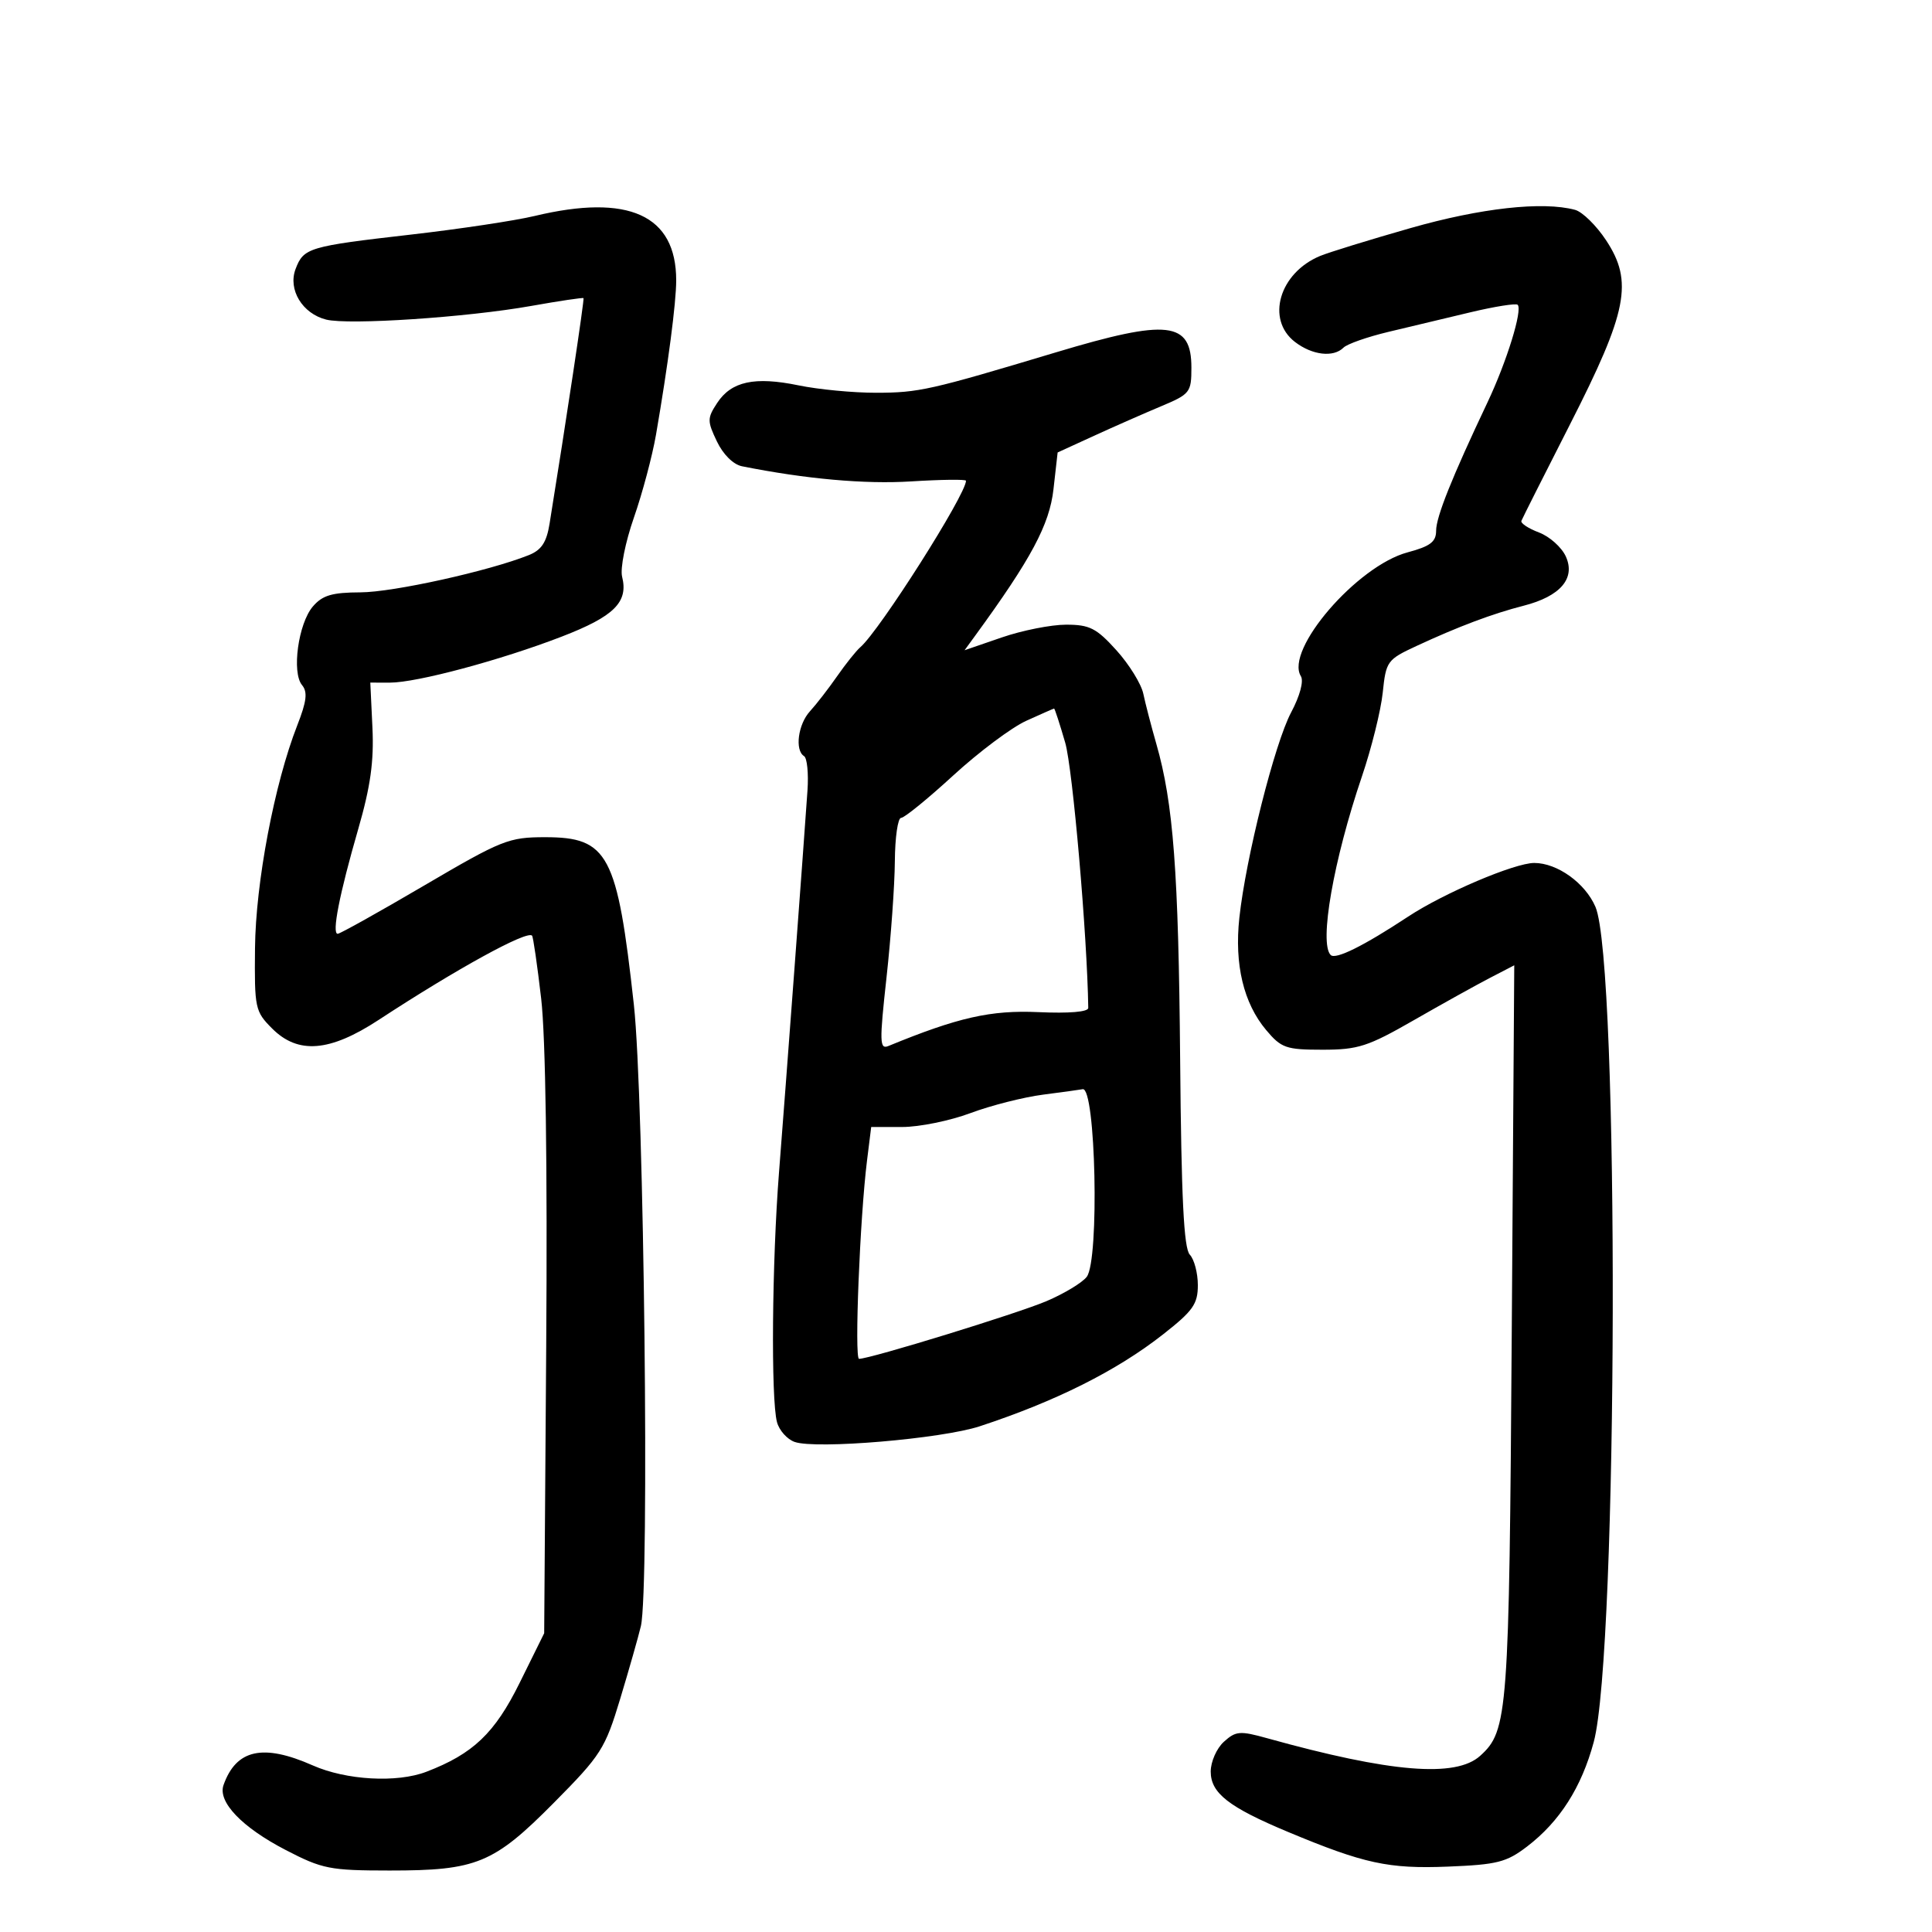 <svg xmlns="http://www.w3.org/2000/svg" width="300" height="300" viewBox="0 0 300 300" version="1.1">
	<path d="M 83 33.540 C 79.975 34.265, 71.356 35.562, 63.846 36.423 C 47.900 38.252, 47.150 38.475, 45.897 41.771 C 44.685 44.959, 46.946 48.697, 50.647 49.626 C 54.137 50.502, 72.523 49.279, 82.463 47.510 C 86.843 46.731, 90.508 46.184, 90.609 46.296 C 90.760 46.465, 87.894 65.502, 85.335 81.329 C 84.867 84.221, 84.077 85.413, 82.108 86.200 C 75.912 88.677, 61.059 91.962, 55.972 91.980 C 51.546 91.996, 50.073 92.434, 48.579 94.178 C 46.318 96.819, 45.273 104.419, 46.900 106.380 C 47.793 107.455, 47.622 108.893, 46.156 112.638 C 42.610 121.700, 39.699 137.046, 39.597 147.223 C 39.504 156.560, 39.609 157.055, 42.256 159.706 C 46.284 163.740, 51.200 163.346, 58.784 158.380 C 70.889 150.454, 81.794 144.461, 82.616 145.283 C 82.791 145.458, 83.428 149.853, 84.032 155.050 C 84.724 161, 85.014 181, 84.815 209.054 L 84.500 253.609 80.680 261.336 C 76.825 269.134, 73.453 272.344, 66.201 275.121 C 61.629 276.872, 53.760 276.430, 48.561 274.130 C 40.841 270.715, 36.670 271.636, 34.708 277.186 C 33.786 279.795, 37.564 283.743, 44.352 287.262 C 50.060 290.221, 51.215 290.450, 60.500 290.454 C 74.018 290.460, 76.657 289.370, 86.026 279.912 C 93.335 272.534, 93.953 271.565, 96.306 263.781 C 97.682 259.227, 99.127 254.150, 99.516 252.500 C 100.873 246.742, 100.009 170.371, 98.425 156 C 95.849 132.646, 94.448 130, 84.652 130 C 78.989 130, 77.936 130.420, 65.871 137.500 C 58.842 141.625, 52.795 145, 52.434 145 C 51.495 145, 52.699 138.866, 55.628 128.726 C 57.534 122.128, 58.080 118.221, 57.831 112.974 L 57.500 105.995 60.562 105.998 C 64.717 106.001, 77.733 102.514, 87.217 98.856 C 95.373 95.711, 97.595 93.505, 96.599 89.540 C 96.284 88.283, 97.102 84.189, 98.428 80.383 C 99.748 76.597, 101.294 70.800, 101.864 67.500 C 103.746 56.595, 105 47.012, 105 43.528 C 105 33.389, 97.617 30.036, 83 33.540 M 219 35.423 C 212.675 37.229, 206.375 39.171, 205 39.739 C 198.656 42.357, 196.533 49.600, 201.083 53.098 C 203.764 55.158, 207.057 55.543, 208.622 53.978 C 209.184 53.416, 212.311 52.318, 215.572 51.538 C 218.832 50.758, 224.581 49.386, 228.346 48.489 C 232.111 47.592, 235.403 47.070, 235.662 47.328 C 236.455 48.122, 233.962 56.180, 230.967 62.500 C 225.449 74.144, 223 80.266, 223 82.413 C 223 84.138, 222.086 84.830, 218.567 85.771 C 210.725 87.868, 199.478 100.920, 201.999 104.998 C 202.468 105.758, 201.852 108.054, 200.490 110.614 C 197.937 115.417, 193.454 133.193, 192.446 142.513 C 191.661 149.764, 193.098 155.775, 196.615 159.955 C 198.962 162.744, 199.698 163, 205.363 163 C 210.881 163, 212.409 162.506, 219.524 158.423 C 223.911 155.906, 229.217 152.956, 231.317 151.869 L 235.133 149.891 234.746 206.696 C 234.340 266.248, 234.154 268.740, 229.844 272.641 C 226.046 276.079, 215.933 275.245, 196.795 269.919 C 192.530 268.732, 191.898 268.782, 190.045 270.460 C 188.920 271.477, 188 273.560, 188 275.087 C 188 278.434, 190.792 280.614, 200 284.460 C 211.811 289.392, 215.603 290.215, 224.823 289.847 C 232.488 289.540, 233.924 289.175, 237.136 286.718 C 242.191 282.851, 245.576 277.542, 247.475 270.500 C 251.255 256.486, 251.475 149.503, 247.741 140.816 C 246.149 137.114, 241.809 134, 238.239 134 C 235.190 134, 224.204 138.672, 218.666 142.324 C 211.723 146.901, 207.386 149.052, 206.627 148.293 C 204.804 146.471, 207.067 133.545, 211.484 120.546 C 212.970 116.171, 214.422 110.321, 214.711 107.546 C 215.217 102.672, 215.395 102.425, 219.948 100.309 C 226.457 97.285, 231.768 95.289, 236.591 94.055 C 242.301 92.594, 244.687 89.804, 243.137 86.401 C 242.487 84.976, 240.612 83.302, 238.969 82.682 C 237.326 82.062, 236.098 81.250, 236.241 80.879 C 236.383 80.507, 239.790 73.745, 243.811 65.851 C 252.726 48.350, 253.629 43.737, 249.399 37.320 C 247.884 35.021, 245.712 32.890, 244.572 32.584 C 239.543 31.233, 229.934 32.300, 219 35.423 M 164 54.702 C 144.398 60.590, 142.684 60.976, 136.060 60.988 C 132.518 60.995, 127.096 60.479, 124.011 59.841 C 117.182 58.431, 113.561 59.214, 111.357 62.578 C 109.811 64.937, 109.808 65.374, 111.316 68.536 C 112.286 70.571, 113.862 72.131, 115.221 72.403 C 125.149 74.385, 134.282 75.202, 141.498 74.752 C 146.174 74.460, 150 74.414, 150 74.650 C 150 76.791, 136.583 97.926, 133.589 100.500 C 132.950 101.050, 131.330 103.075, 129.990 105 C 128.651 106.925, 126.755 109.372, 125.777 110.439 C 123.919 112.466, 123.386 116.502, 124.856 117.411 C 125.327 117.702, 125.566 120.091, 125.387 122.720 C 124.824 130.977, 121.994 168.947, 120.968 182 C 119.871 195.962, 119.696 217.264, 120.650 220.827 C 120.993 222.106, 122.224 223.490, 123.387 223.901 C 126.697 225.071, 146.213 223.420, 152.146 221.468 C 163.957 217.583, 173.369 212.868, 180.557 207.235 C 185.252 203.557, 186 202.502, 186 199.557 C 186 197.679, 185.438 195.548, 184.750 194.821 C 183.822 193.840, 183.436 186.041, 183.252 164.500 C 183.002 135.328, 182.201 124.725, 179.552 115.500 C 178.763 112.750, 177.854 109.251, 177.533 107.725 C 177.212 106.198, 175.333 103.161, 173.358 100.975 C 170.251 97.535, 169.198 97, 165.540 97 C 163.215 97, 158.717 97.893, 155.545 98.985 L 149.777 100.969 151.406 98.735 C 160.118 86.788, 162.960 81.478, 163.581 75.987 L 164.229 70.258 169.865 67.677 C 172.964 66.258, 177.637 64.200, 180.250 63.104 C 184.799 61.197, 185 60.942, 185 57.091 C 185 49.903, 181.356 49.488, 164 54.702 M 159.362 111.923 C 157.086 112.956, 151.988 116.771, 148.033 120.401 C 144.078 124.030, 140.428 127, 139.921 127 C 139.415 127, 138.978 130.037, 138.951 133.750 C 138.924 137.463, 138.342 145.575, 137.658 151.778 C 136.546 161.862, 136.577 162.988, 137.957 162.421 C 148.765 157.977, 153.856 156.828, 161.250 157.163 C 166.027 157.380, 168.994 157.128, 168.985 156.507 C 168.823 145.255, 166.569 119.326, 165.405 115.321 C 164.554 112.395, 163.778 110.010, 163.679 110.022 C 163.581 110.034, 161.638 110.889, 159.362 111.923 M 161.974 169.976 C 158.934 170.368, 153.855 171.659, 150.686 172.844 C 147.518 174.030, 142.755 175, 140.102 175 L 135.279 175 134.626 180.250 C 133.526 189.088, 132.648 211, 133.393 211 C 135.124 211, 158.003 203.957, 162.500 202.041 C 165.250 200.868, 168.063 199.169, 168.750 198.264 C 170.733 195.652, 170.145 168.698, 168.114 169.131 C 167.776 169.203, 165.013 169.583, 161.974 169.976" stroke="none" fill="black" fill-rule="evenodd"/>
</svg>